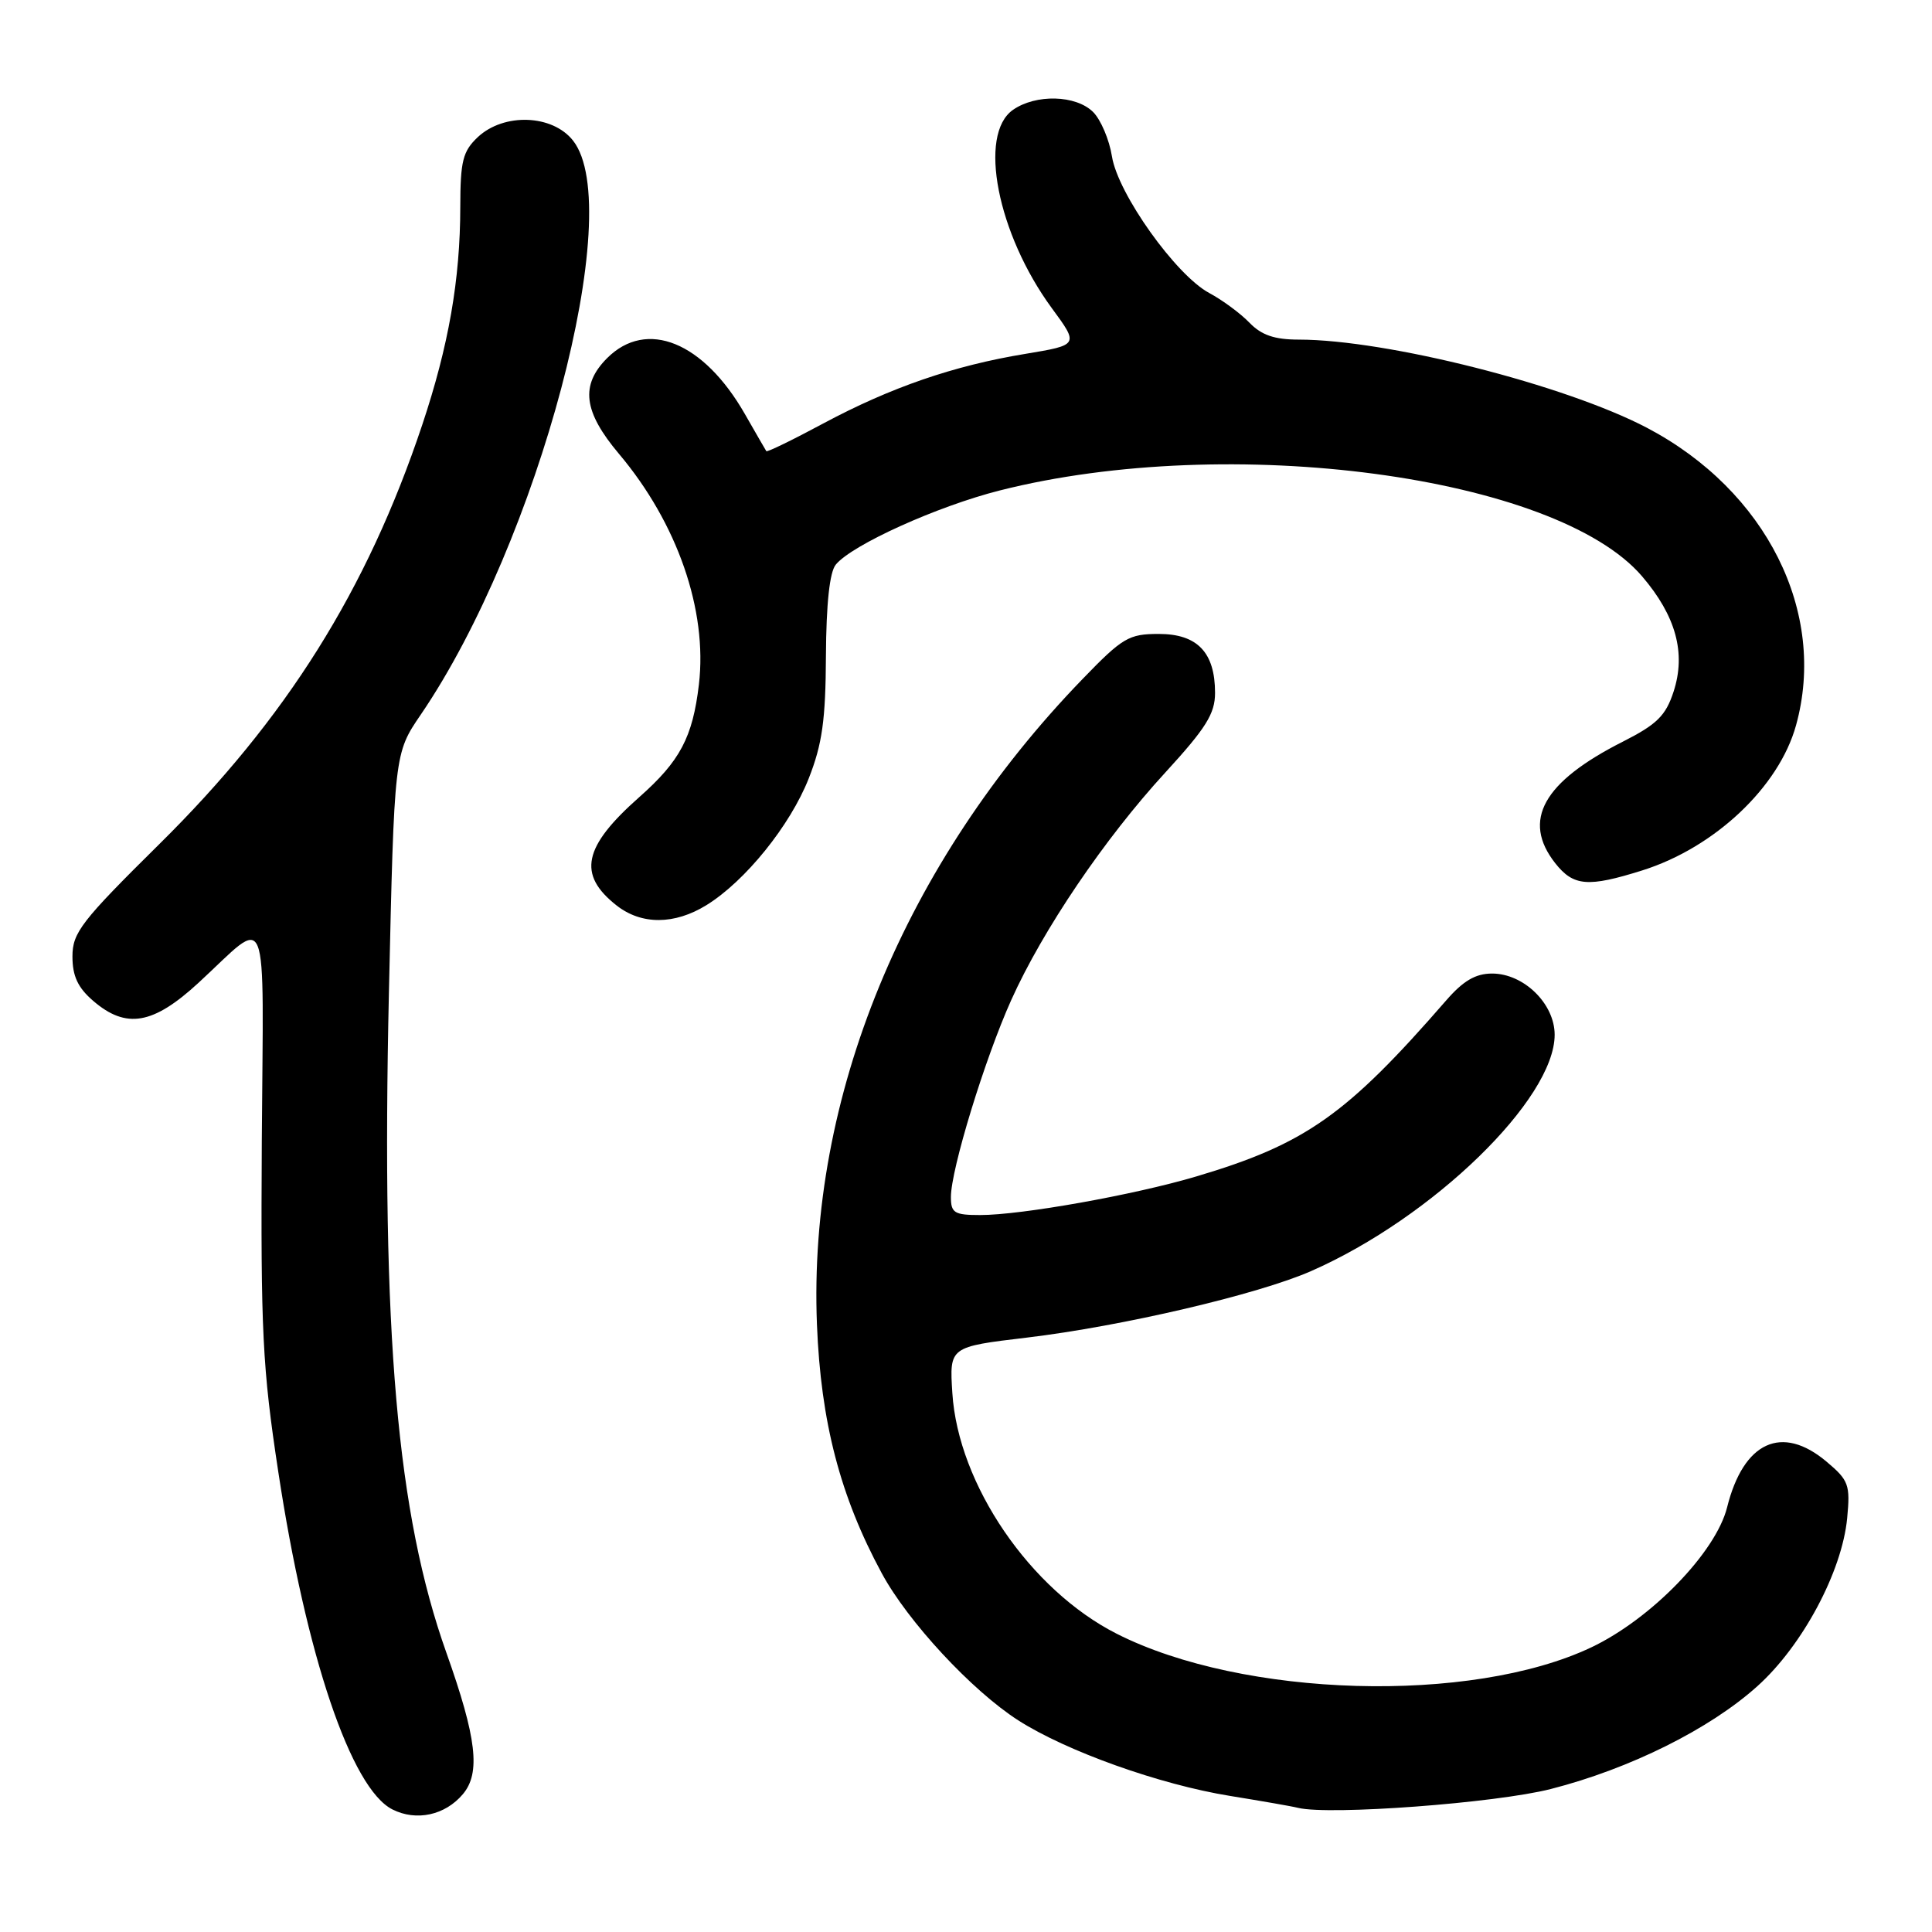 <?xml version="1.0" encoding="UTF-8" standalone="no"?>
<!DOCTYPE svg PUBLIC "-//W3C//DTD SVG 1.1//EN" "http://www.w3.org/Graphics/SVG/1.1/DTD/svg11.dtd" >
<svg xmlns="http://www.w3.org/2000/svg" xmlns:xlink="http://www.w3.org/1999/xlink" version="1.1" viewBox="0 0 256 256">
 <g >
 <path fill="currentColor"
d=" M 61.33 237.74 C 63.71 234.93 63.16 230.28 59.15 219.00 C 52.60 200.59 50.53 176.81 51.53 131.67 C 52.24 99.84 52.24 99.84 55.77 94.67 C 71.35 71.80 83.05 27.68 75.93 18.63 C 73.20 15.16 66.77 14.93 63.31 18.17 C 61.32 20.05 61.00 21.33 60.99 27.42 C 60.98 37.05 59.45 45.82 55.94 56.32 C 48.62 78.21 37.95 95.22 21.10 111.86 C 10.77 122.07 9.60 123.58 9.60 126.74 C 9.60 129.34 10.32 130.88 12.36 132.63 C 16.72 136.38 20.29 135.77 26.31 130.22 C 35.83 121.45 34.90 119.12 34.69 151.18 C 34.54 176.42 34.77 181.19 36.87 195.00 C 40.57 219.39 46.52 237.00 52.00 239.76 C 55.17 241.36 58.98 240.53 61.33 237.74 Z  M 205.50 237.05 C 215.98 234.37 226.56 229.10 232.86 223.43 C 238.84 218.06 244.08 208.25 244.76 201.16 C 245.18 196.74 244.97 196.15 242.03 193.68 C 236.11 188.69 231.02 191.03 228.85 199.73 C 227.36 205.69 218.77 214.54 210.84 218.29 C 194.92 225.83 164.69 224.96 147.97 216.48 C 136.50 210.67 126.96 196.70 126.19 184.58 C 125.80 178.46 125.80 178.46 136.06 177.24 C 148.70 175.73 166.73 171.51 173.74 168.42 C 189.83 161.35 206.00 145.65 206.00 137.11 C 206.00 133.00 201.91 129.00 197.71 129.00 C 195.52 129.00 193.88 129.96 191.61 132.58 C 178.41 147.76 172.96 151.60 158.50 155.89 C 150.25 158.34 135.35 161.00 129.87 161.00 C 126.46 161.00 126.00 160.72 126.00 158.61 C 126.00 154.96 130.48 140.33 133.99 132.52 C 138.16 123.24 146.35 111.13 154.43 102.34 C 159.80 96.48 161.00 94.57 161.00 91.81 C 161.00 86.46 158.66 84.00 153.55 84.00 C 149.57 84.00 148.75 84.48 143.42 90.00 C 119.81 114.41 107.05 145.44 108.25 175.50 C 108.76 188.42 111.33 198.28 116.83 208.45 C 120.29 214.87 128.77 224.00 134.90 227.94 C 141.31 232.05 153.69 236.47 163.00 237.97 C 167.12 238.64 171.18 239.34 172.00 239.55 C 176.17 240.56 198.19 238.92 205.50 237.05 Z  M 93.60 119.94 C 98.75 116.76 104.70 109.39 107.16 103.15 C 108.95 98.61 109.40 95.41 109.44 86.91 C 109.48 79.99 109.93 75.79 110.75 74.81 C 112.92 72.18 124.21 67.08 132.47 64.99 C 162.96 57.27 206.18 63.05 217.58 76.36 C 222.08 81.62 223.42 86.54 221.76 91.64 C 220.72 94.83 219.56 95.98 215.04 98.27 C 204.46 103.62 201.63 108.71 206.07 114.37 C 208.49 117.44 210.41 117.60 217.62 115.33 C 227.21 112.31 235.72 104.28 237.98 96.12 C 242.14 81.15 234.06 65.01 218.24 56.69 C 207.40 51.00 183.78 45.01 172.11 45.00 C 168.88 45.00 167.15 44.41 165.55 42.75 C 164.35 41.51 161.96 39.75 160.24 38.83 C 155.82 36.47 148.13 25.68 147.34 20.73 C 146.99 18.51 145.86 15.86 144.85 14.85 C 142.58 12.58 137.25 12.44 134.22 14.56 C 129.57 17.82 132.15 30.98 139.37 40.83 C 142.96 45.71 142.96 45.71 135.86 46.89 C 126.36 48.45 118.03 51.33 109.11 56.10 C 105.05 58.28 101.65 59.94 101.54 59.78 C 101.44 59.63 100.16 57.41 98.70 54.86 C 93.22 45.29 85.68 42.23 80.45 47.45 C 76.87 51.04 77.30 54.54 82.01 60.13 C 89.76 69.32 93.76 80.86 92.61 90.69 C 91.78 97.70 90.12 100.84 84.69 105.64 C 77.27 112.20 76.49 115.88 81.69 119.97 C 84.99 122.57 89.37 122.55 93.60 119.94 Z "/>
</g>
</svg>